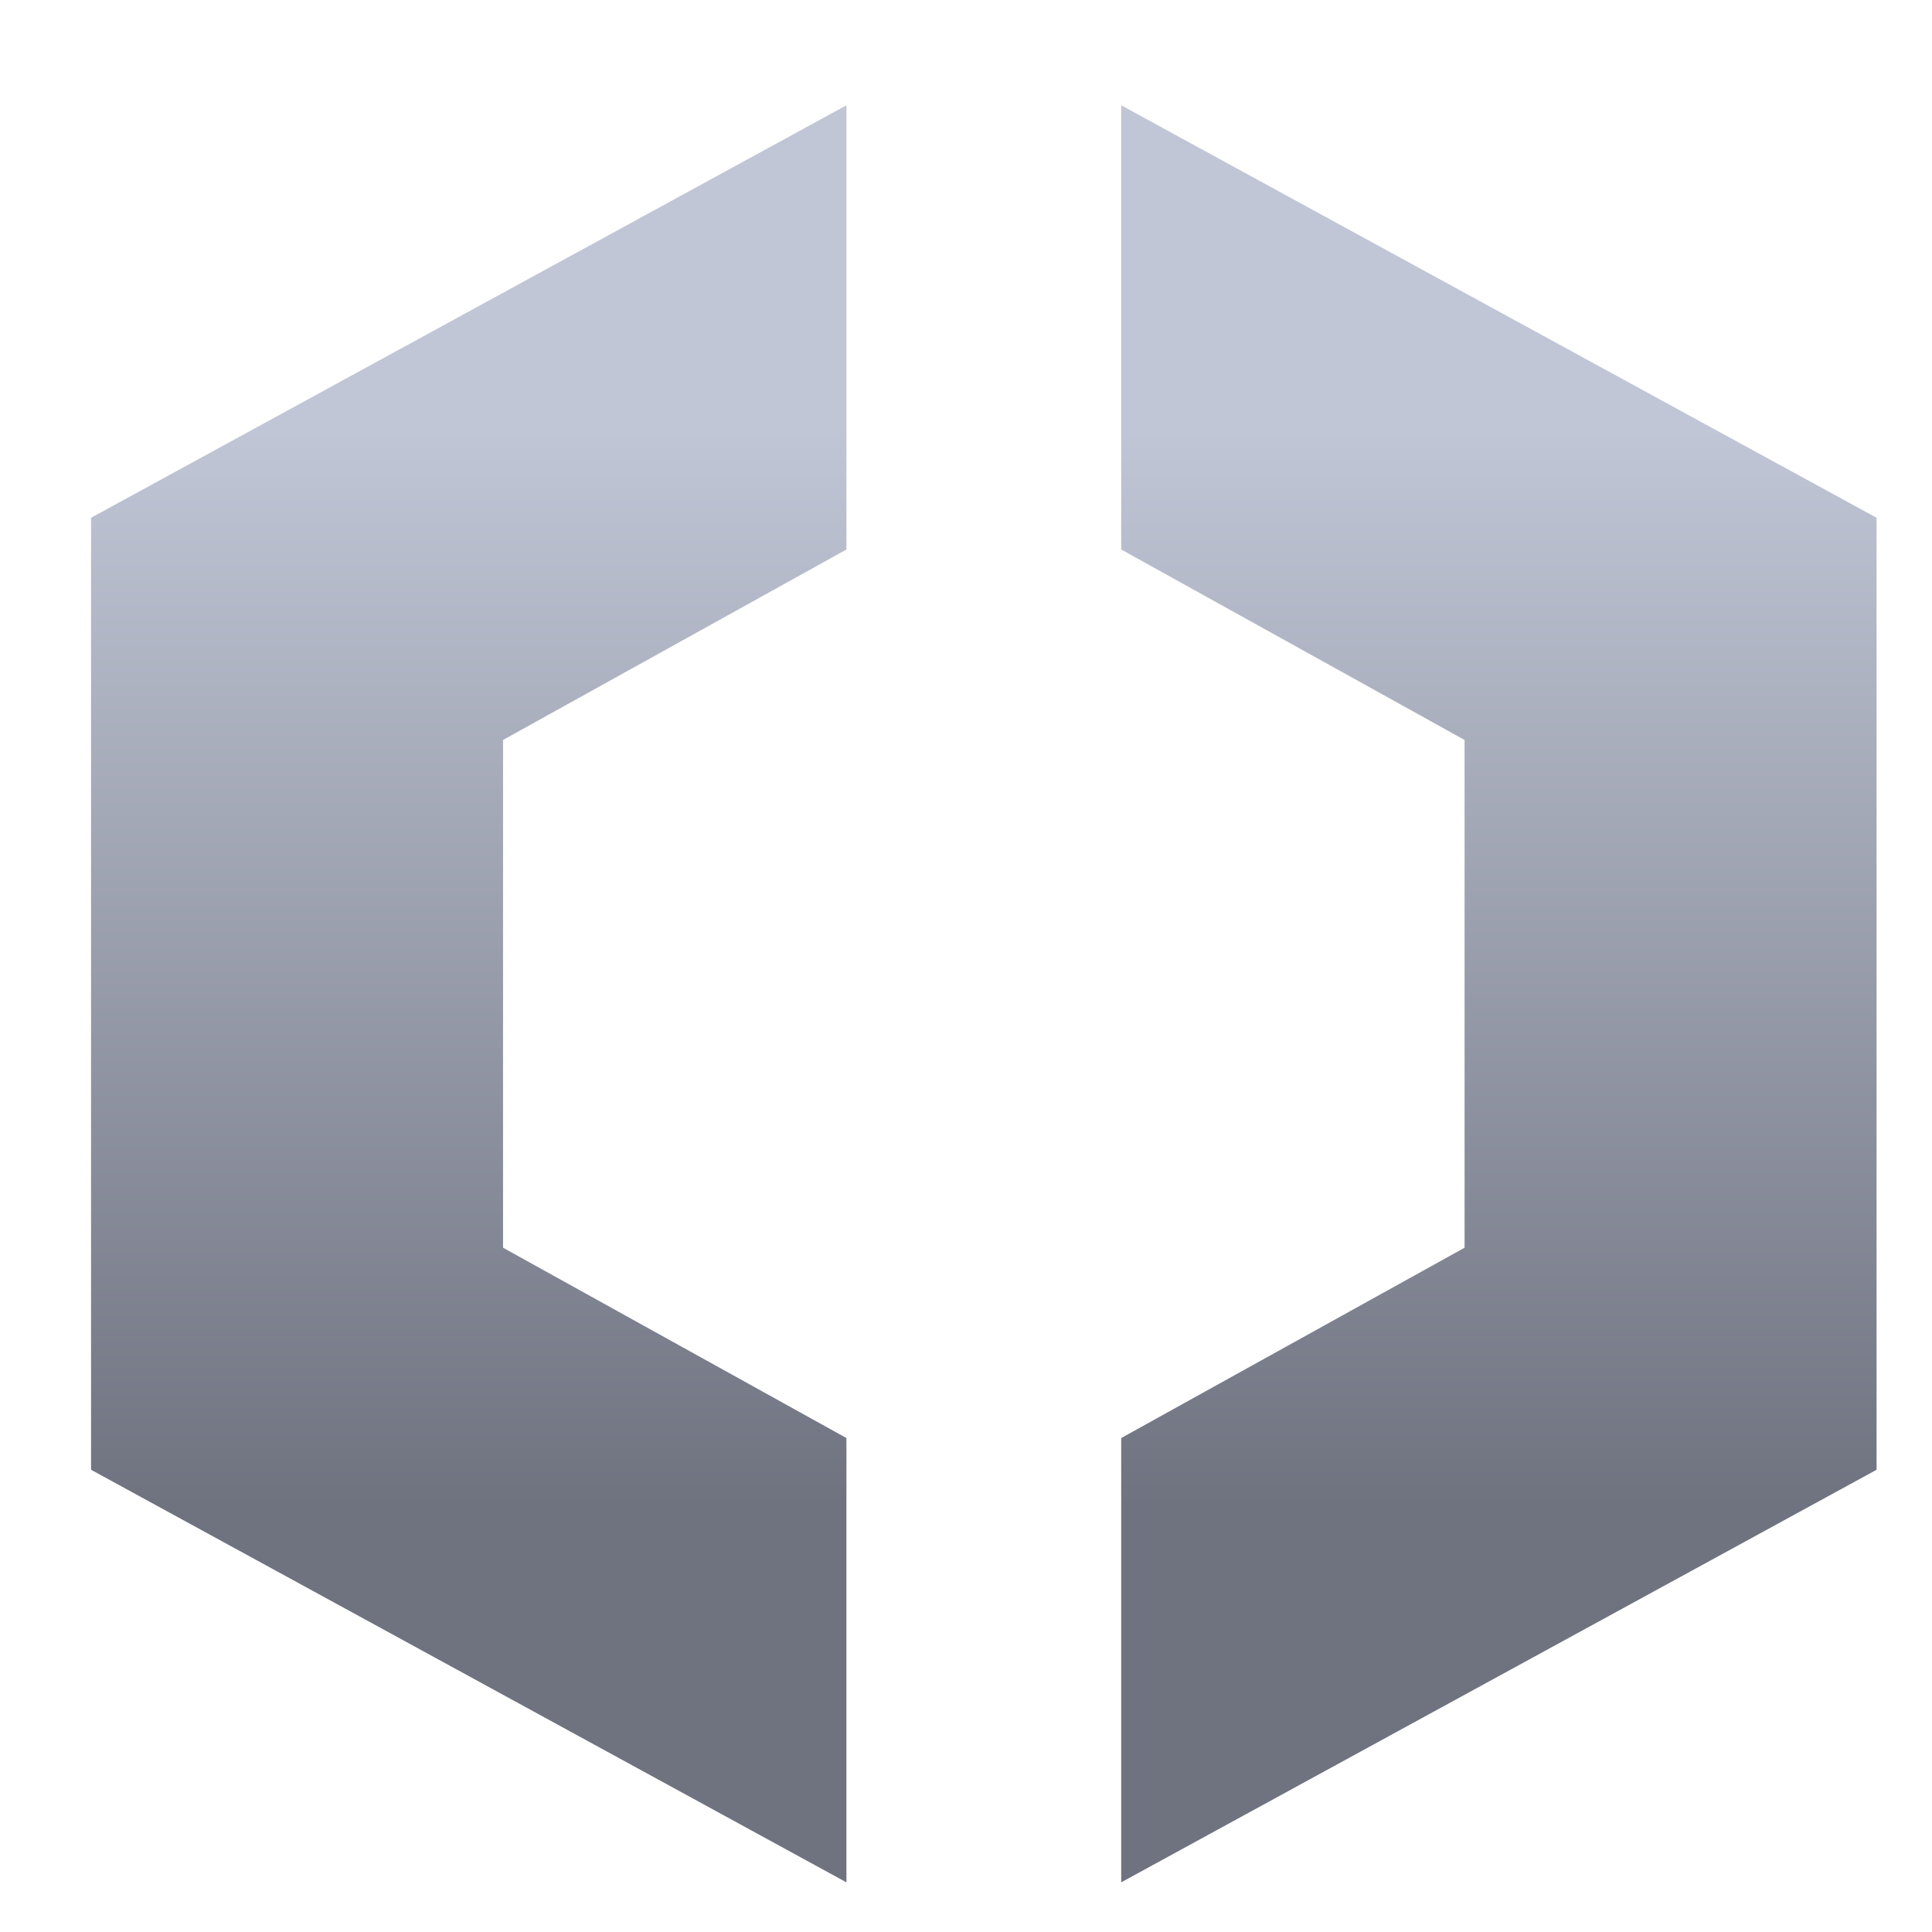 <svg xmlns="http://www.w3.org/2000/svg" xmlns:xlink="http://www.w3.org/1999/xlink" width="64" height="64" viewBox="0 0 64 64" version="1.1"><defs><linearGradient id="linear0" gradientUnits="userSpaceOnUse" x1="0" y1="0" x2="0" y2="1" gradientTransform="matrix(56,0,0,35.898,4,14.051)"><stop offset="0" style="stop-color:#c1c6d6;stop-opacity:1;"/><stop offset="1" style="stop-color:#6f7380;stop-opacity:1;"/></linearGradient></defs><g id="surface1"><path style=" stroke:none;fill-rule:nonzero;fill:url(#linear0);" d="M 28.039 3.488 L 3.016 17.152 L 3.016 48.688 L 28.039 62.355 L 28.039 47.637 L 16.664 41.332 L 16.664 24.512 L 28.039 18.203 Z M 37.141 3.488 L 37.141 18.203 L 48.516 24.512 L 48.516 41.332 L 37.141 47.637 L 37.141 62.355 L 62.164 48.688 L 62.164 17.152 Z M 37.141 3.488 "/></g></svg>
